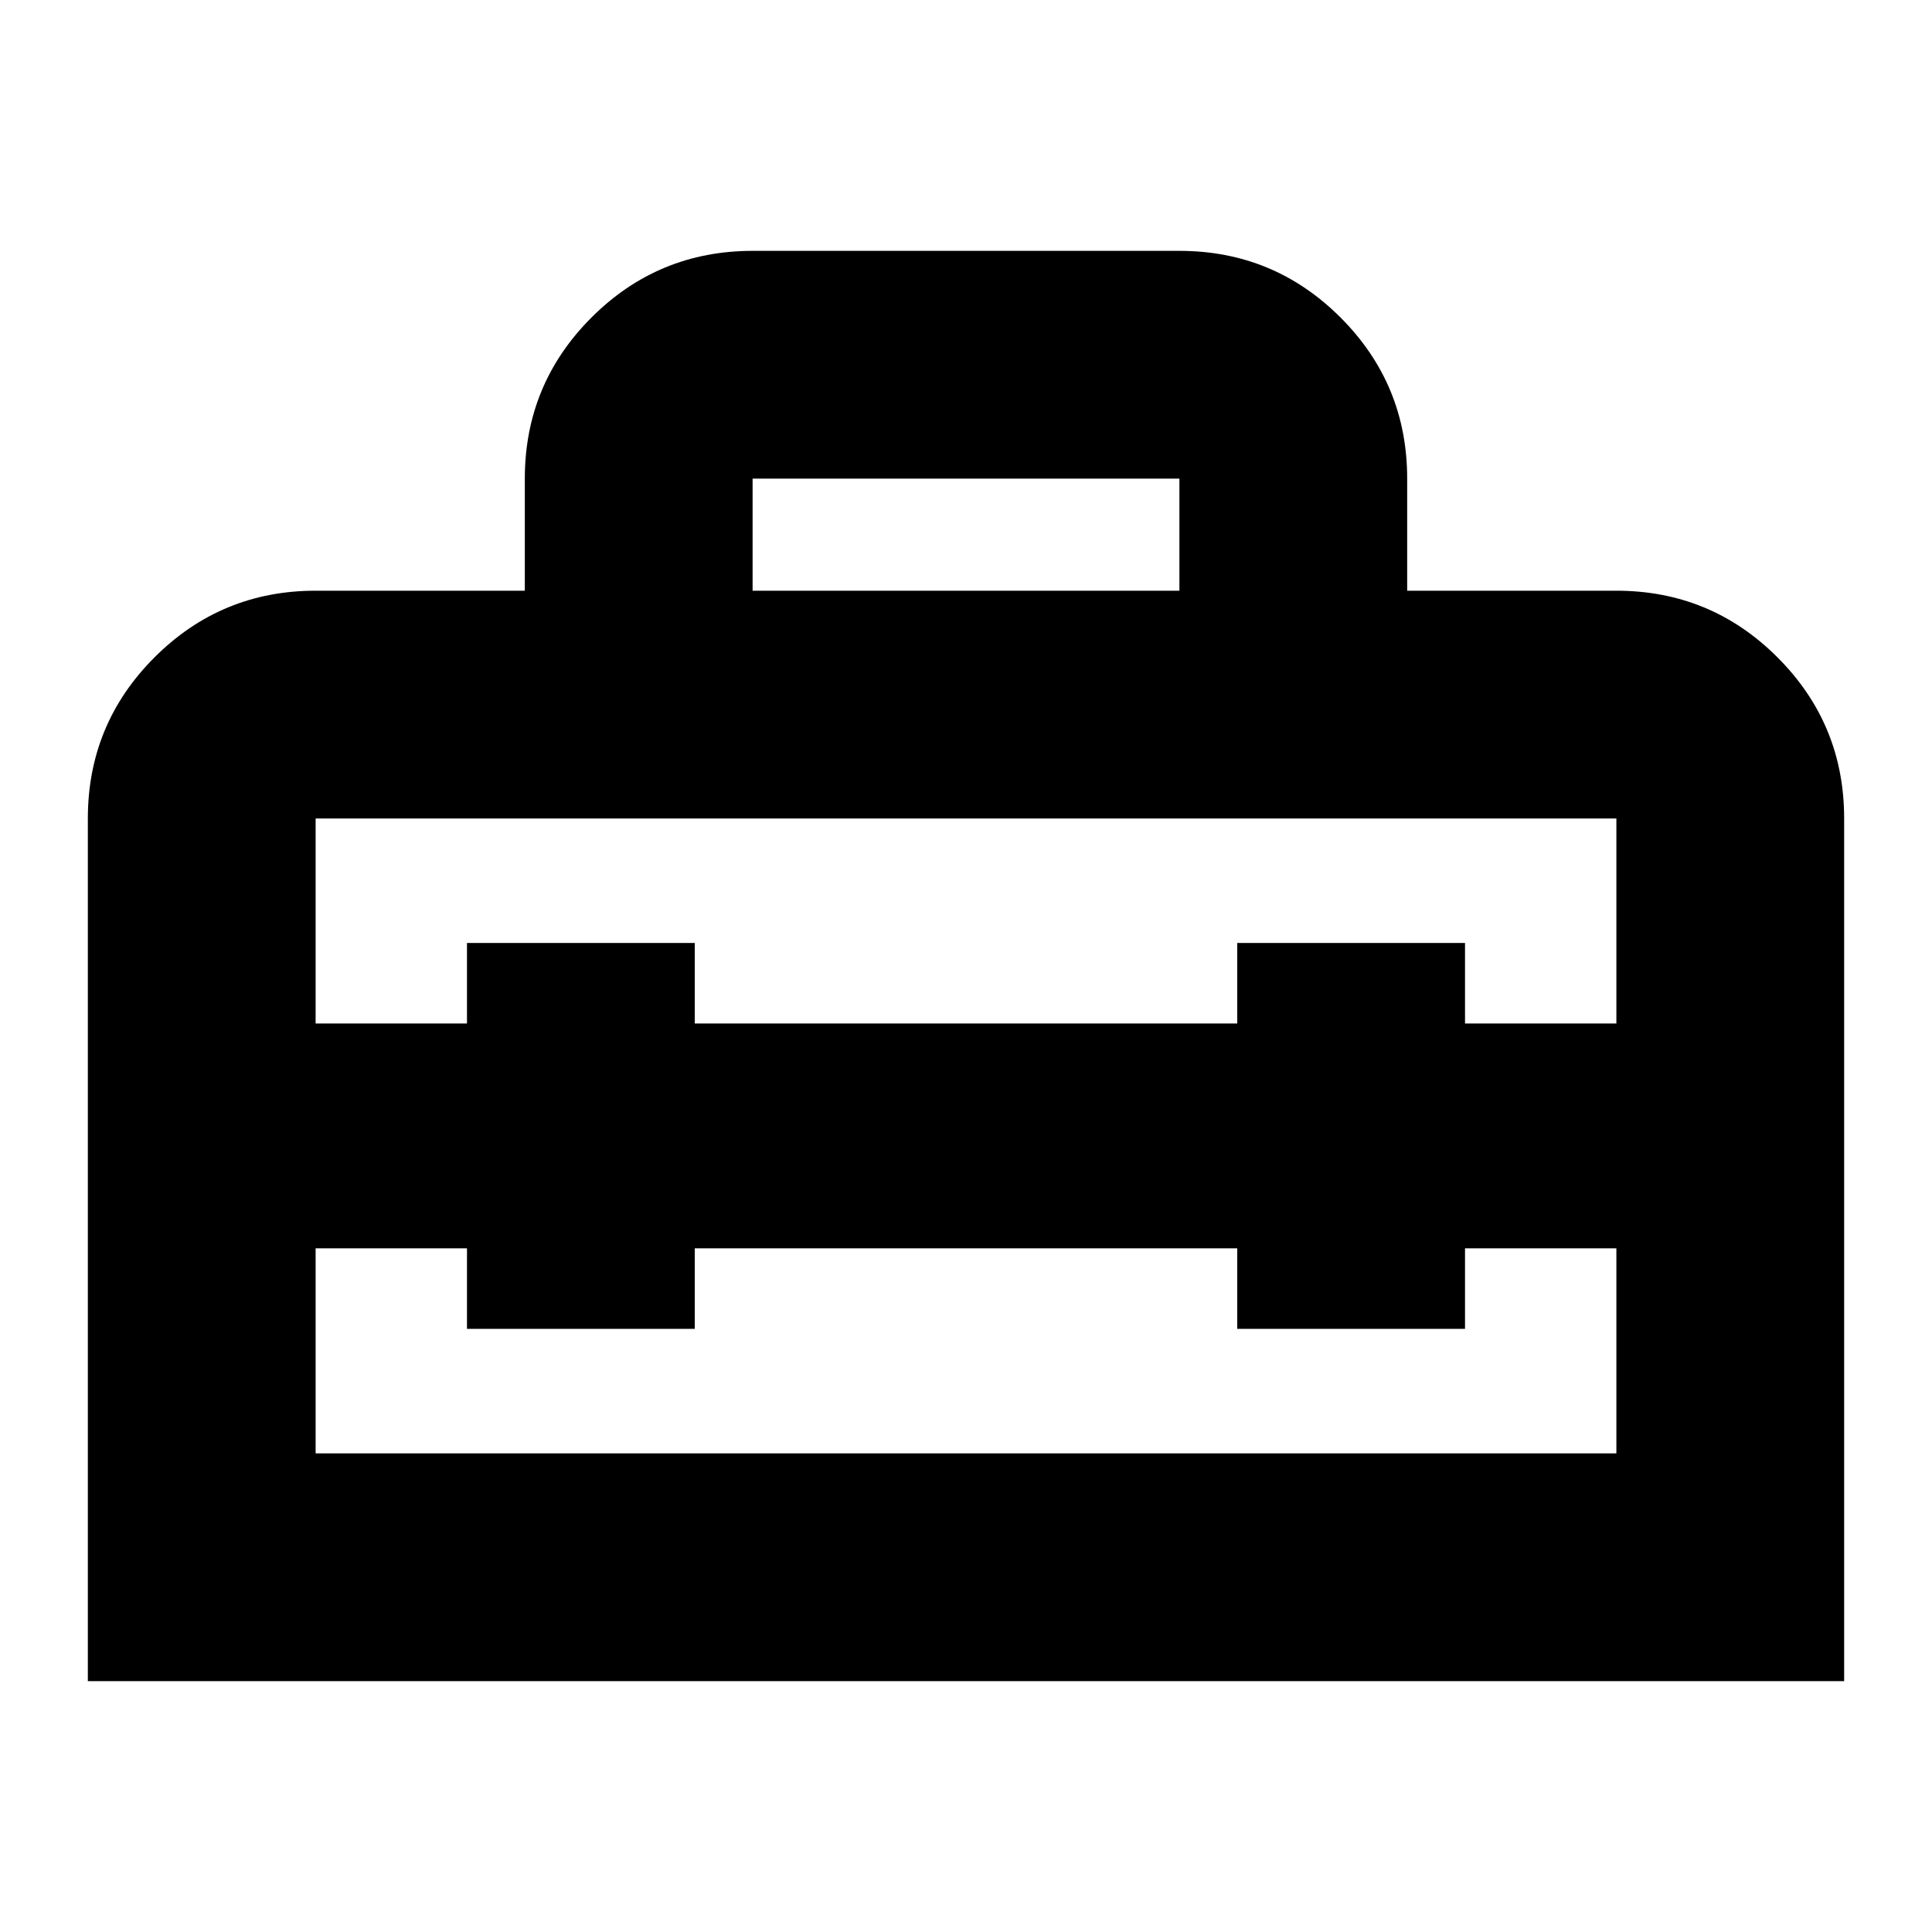 <svg xmlns="http://www.w3.org/2000/svg" height="24" viewBox="0 -960 960 960" width="24"><path d="M480-395.57ZM43.65-124.65V-553.3q0-46.93 33.12-80.06 33.13-33.12 80.06-33.12h103.95v-55.69q0-46.93 33.12-80.06 33.13-33.12 80.06-33.12h212.08q46.93 0 80.06 33.12 33.12 33.13 33.12 80.06v55.69h103.95q46.93 0 80.06 33.12 33.12 33.13 33.12 80.06v428.65H43.65ZM345.22-339.7v40H232.04v-40h-75.21v101.87h646.34V-339.7h-75.21v40H614.78v-40H345.22ZM156.83-553.3v101.87h75.21v-40h113.18v40h269.56v-40h113.18v40h75.21V-553.3H156.83Zm217.13-113.18h212.08v-55.69H373.96v55.69Z"/></svg>